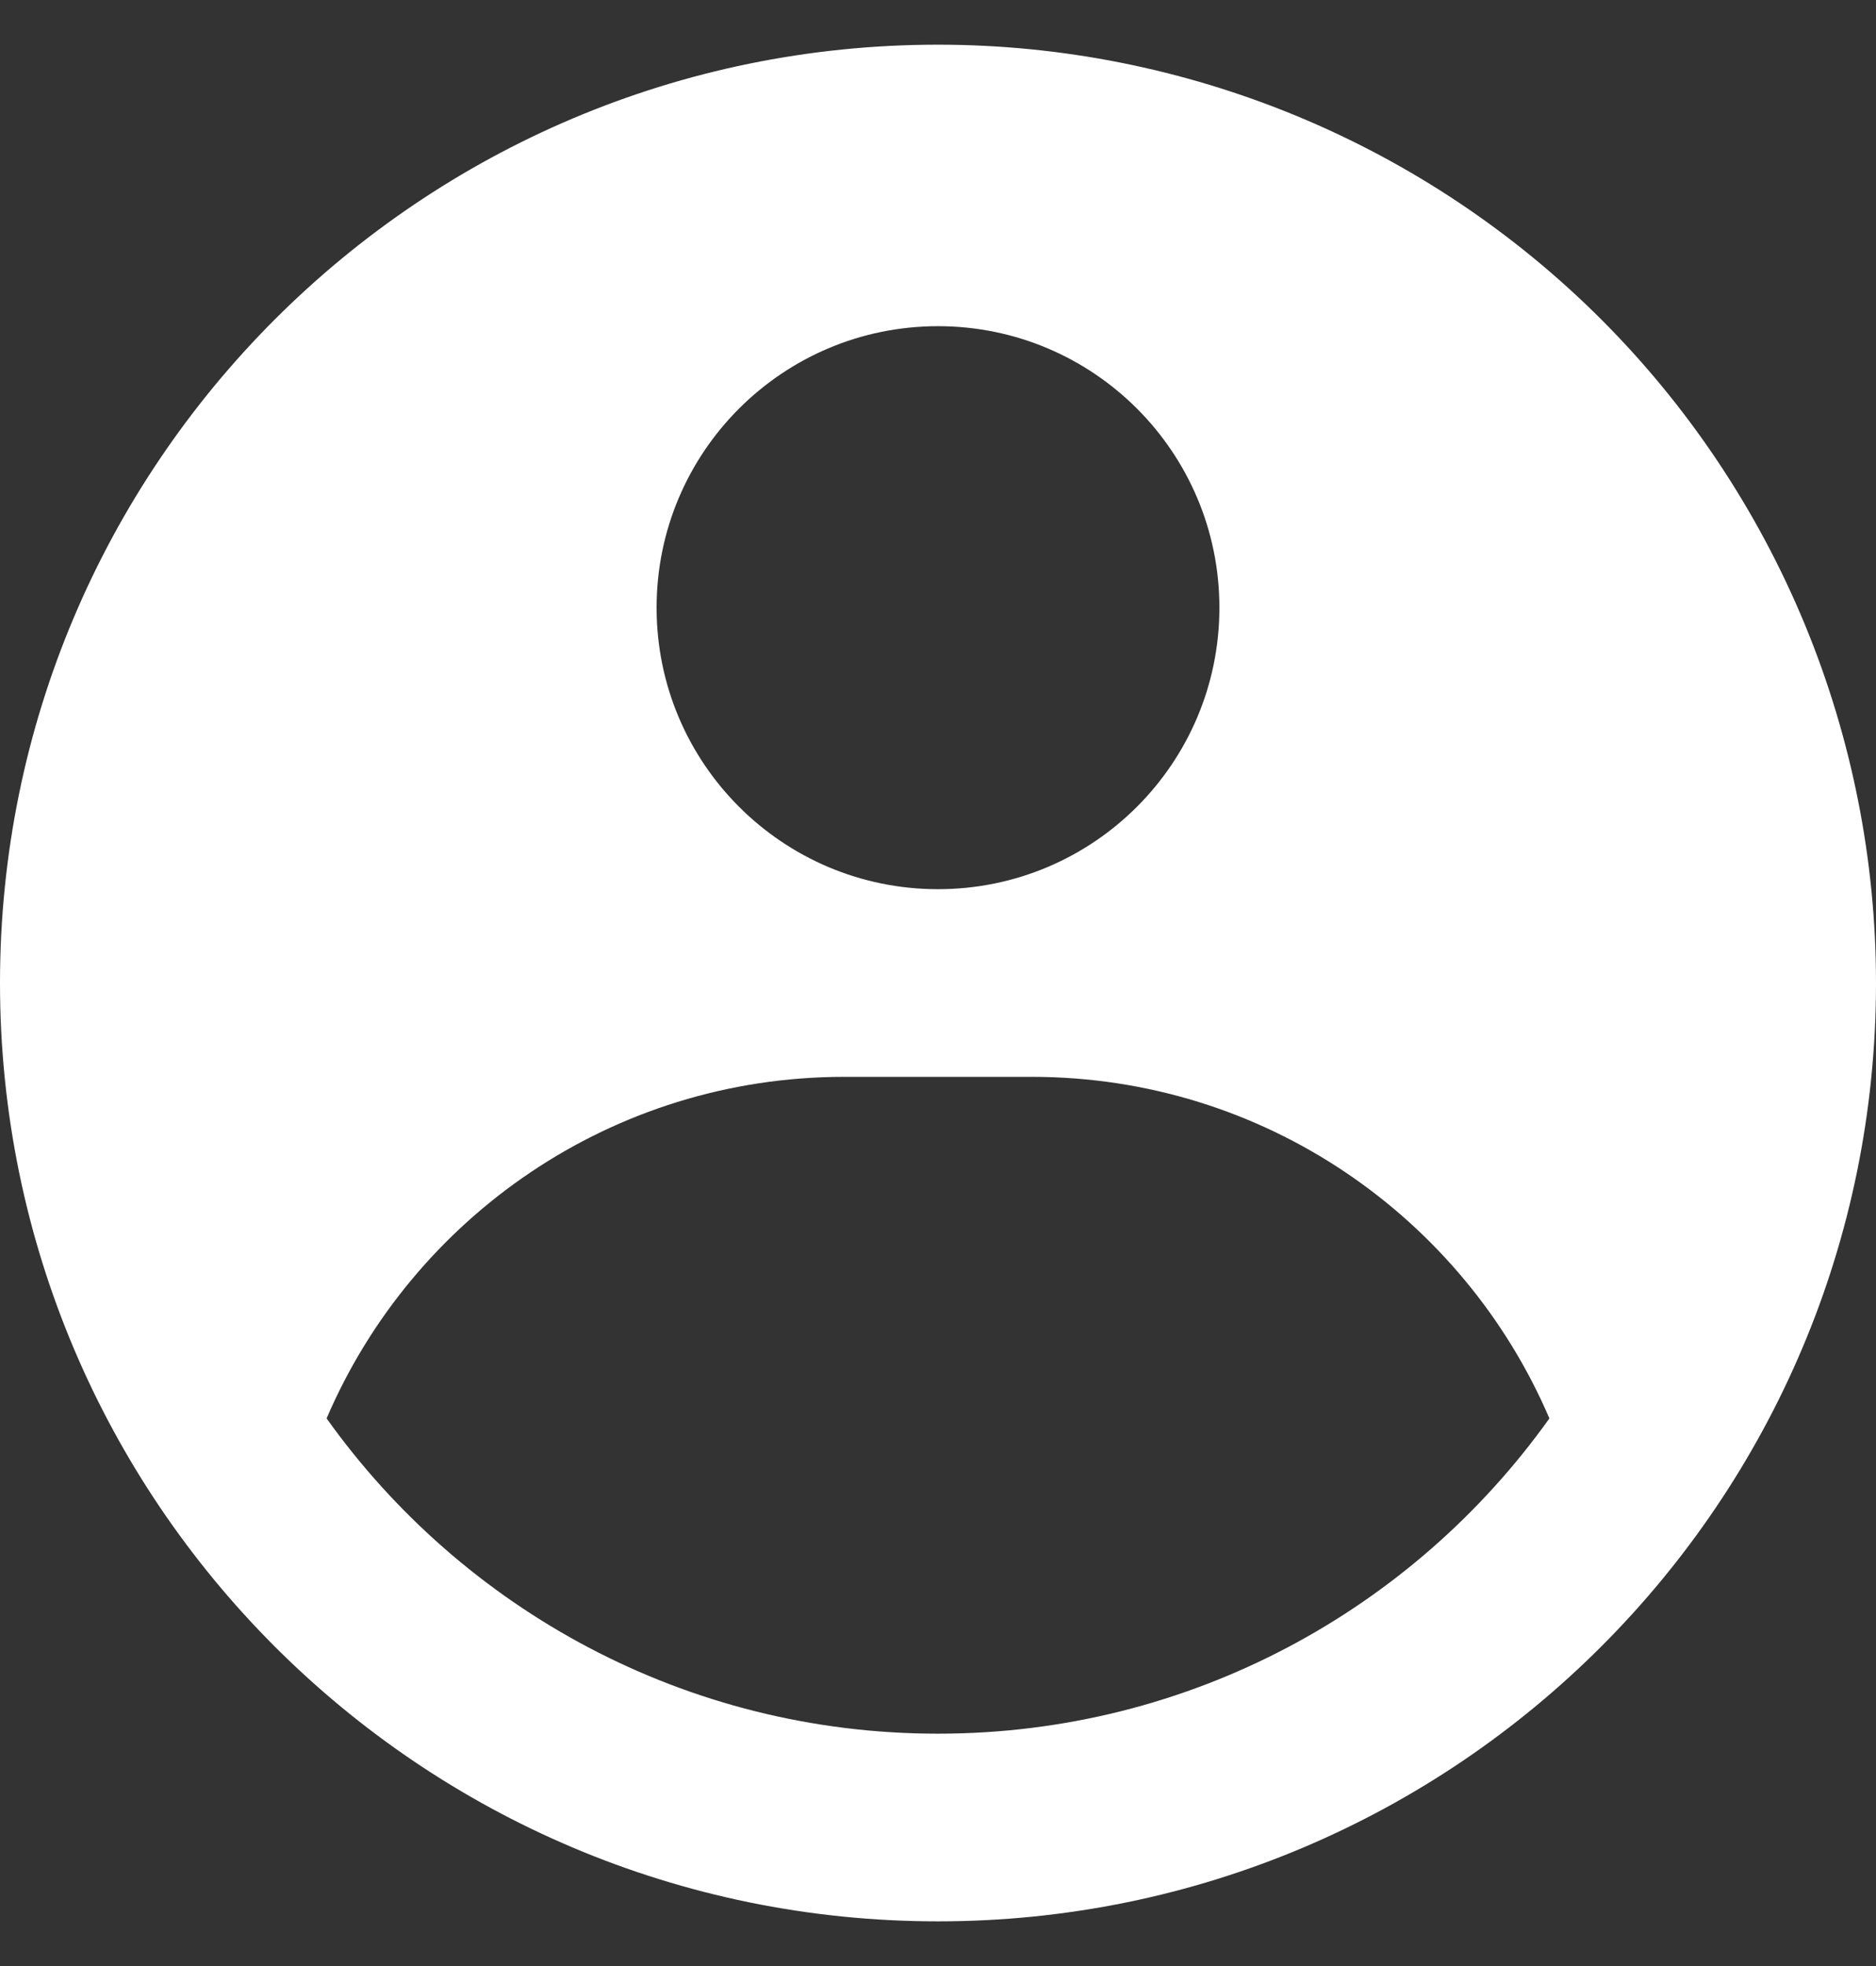 <svg width="21" height="22" viewBox="0 0 21 22" fill="none" xmlns="http://www.w3.org/2000/svg">
<rect x="0" y="0" width="21" height="22" fill="#333333" stroke="none"/>
<path fill-rule="evenodd" clip-rule="evenodd" d="M10.5 0.5C11.879 0.5 13.244 0.772 14.518 1.299C15.792 1.827 16.95 2.6 17.925 3.575C18.9 4.55 19.673 5.708 20.201 6.982C20.728 8.256 21 9.621 21 11C21 16.799 16.299 21.5 10.5 21.5C4.701 21.5 0 16.799 0 11C0 5.201 4.701 0.5 10.5 0.5ZM11.55 12.05H9.45C6.851 12.05 4.619 13.624 3.656 15.872C5.179 18.007 7.677 19.4 10.5 19.4C13.323 19.4 15.821 18.007 17.344 15.872C16.381 13.624 14.149 12.05 11.55 12.05ZM10.5 3.65C8.76 3.65 7.35 5.06 7.35 6.8C7.35 8.54 8.76 9.95 10.5 9.95C12.24 9.95 13.65 8.54 13.65 6.8C13.65 5.06 12.24 3.65 10.5 3.65Z" fill="white"/>
</svg>
